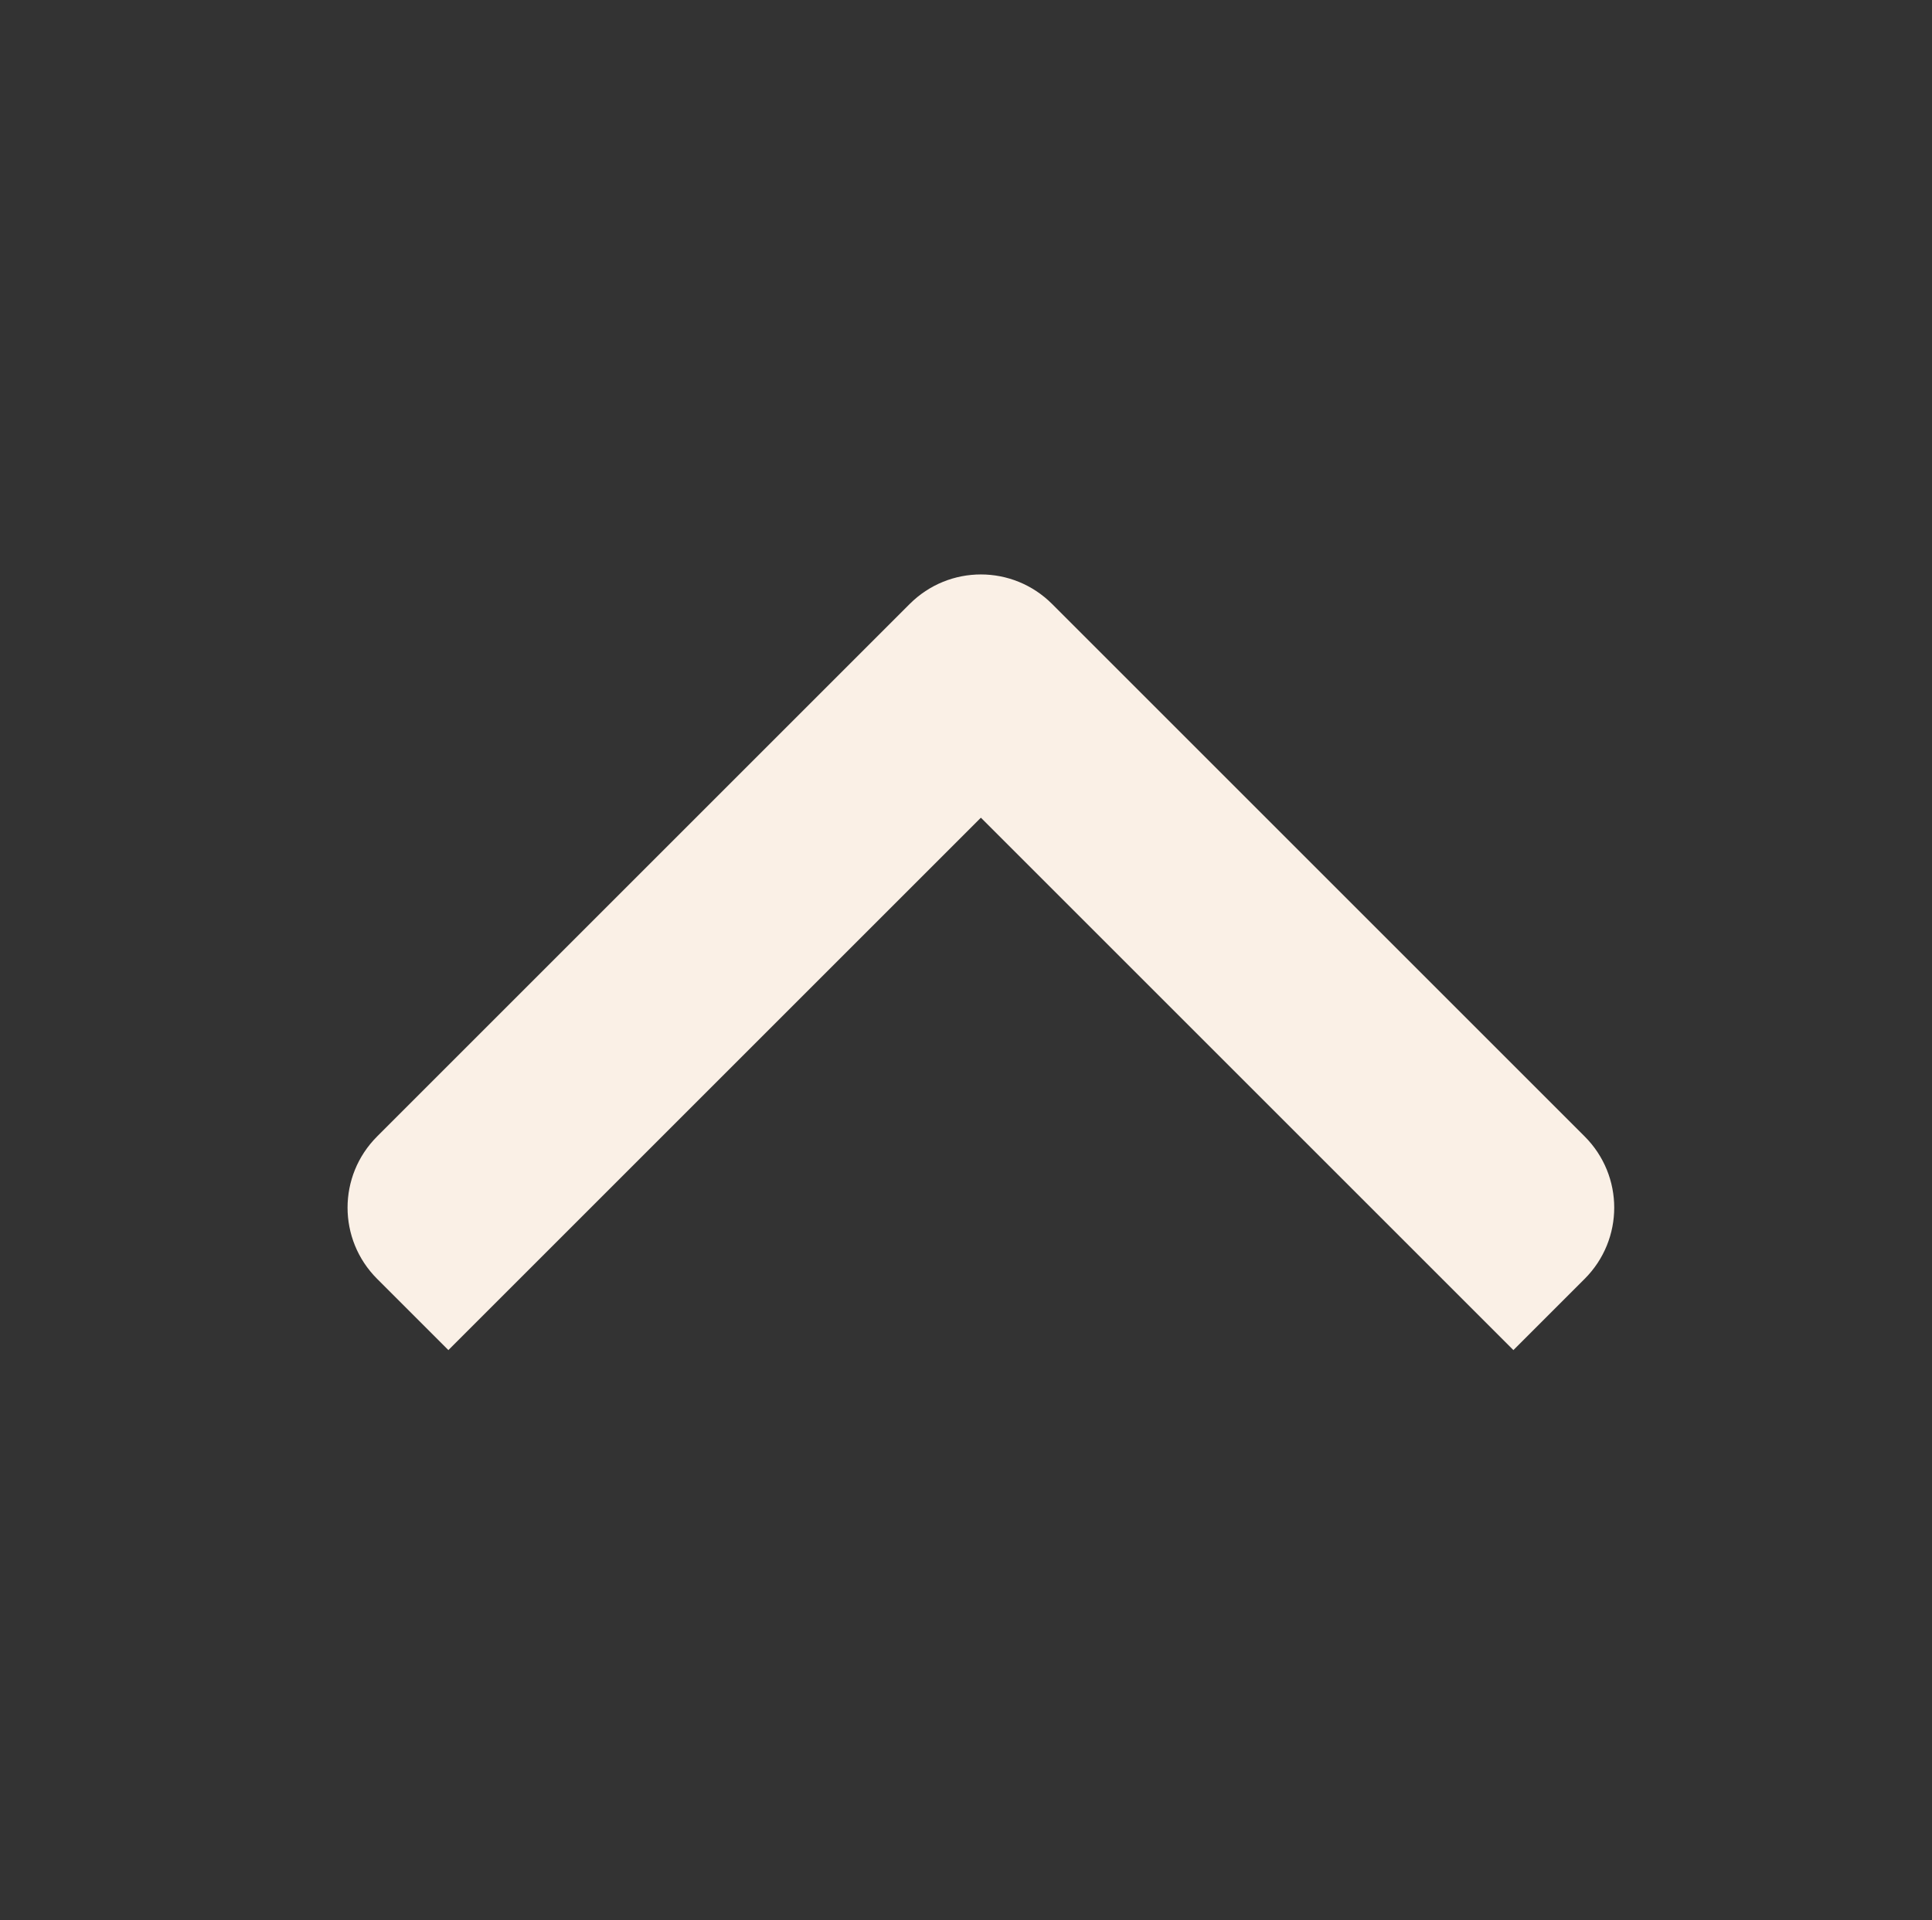 <?xml version="1.0" encoding="UTF-8"?>
<svg id="content" xmlns="http://www.w3.org/2000/svg" viewBox="0 0 48 47.72">
  <rect x="0" y="0" width="48" height="47.72" fill="#333333" stroke="none"/>
  <defs>
    <style>
      .cls-1 {
        fill: linen;
        stroke-width: 0px;
      }
    </style>
  </defs>
  <path class="cls-1" d="M9.37,31.78l1.77,1.77,13.23-13.23,13.23,13.23,1.77-1.77c.98-.98.98-2.56,0-3.54l-13.23-13.23c-.98-.98-2.56-.98-3.54,0l-13.23,13.23c-.98.98-.98,2.56,0,3.54Z"/>
</svg>